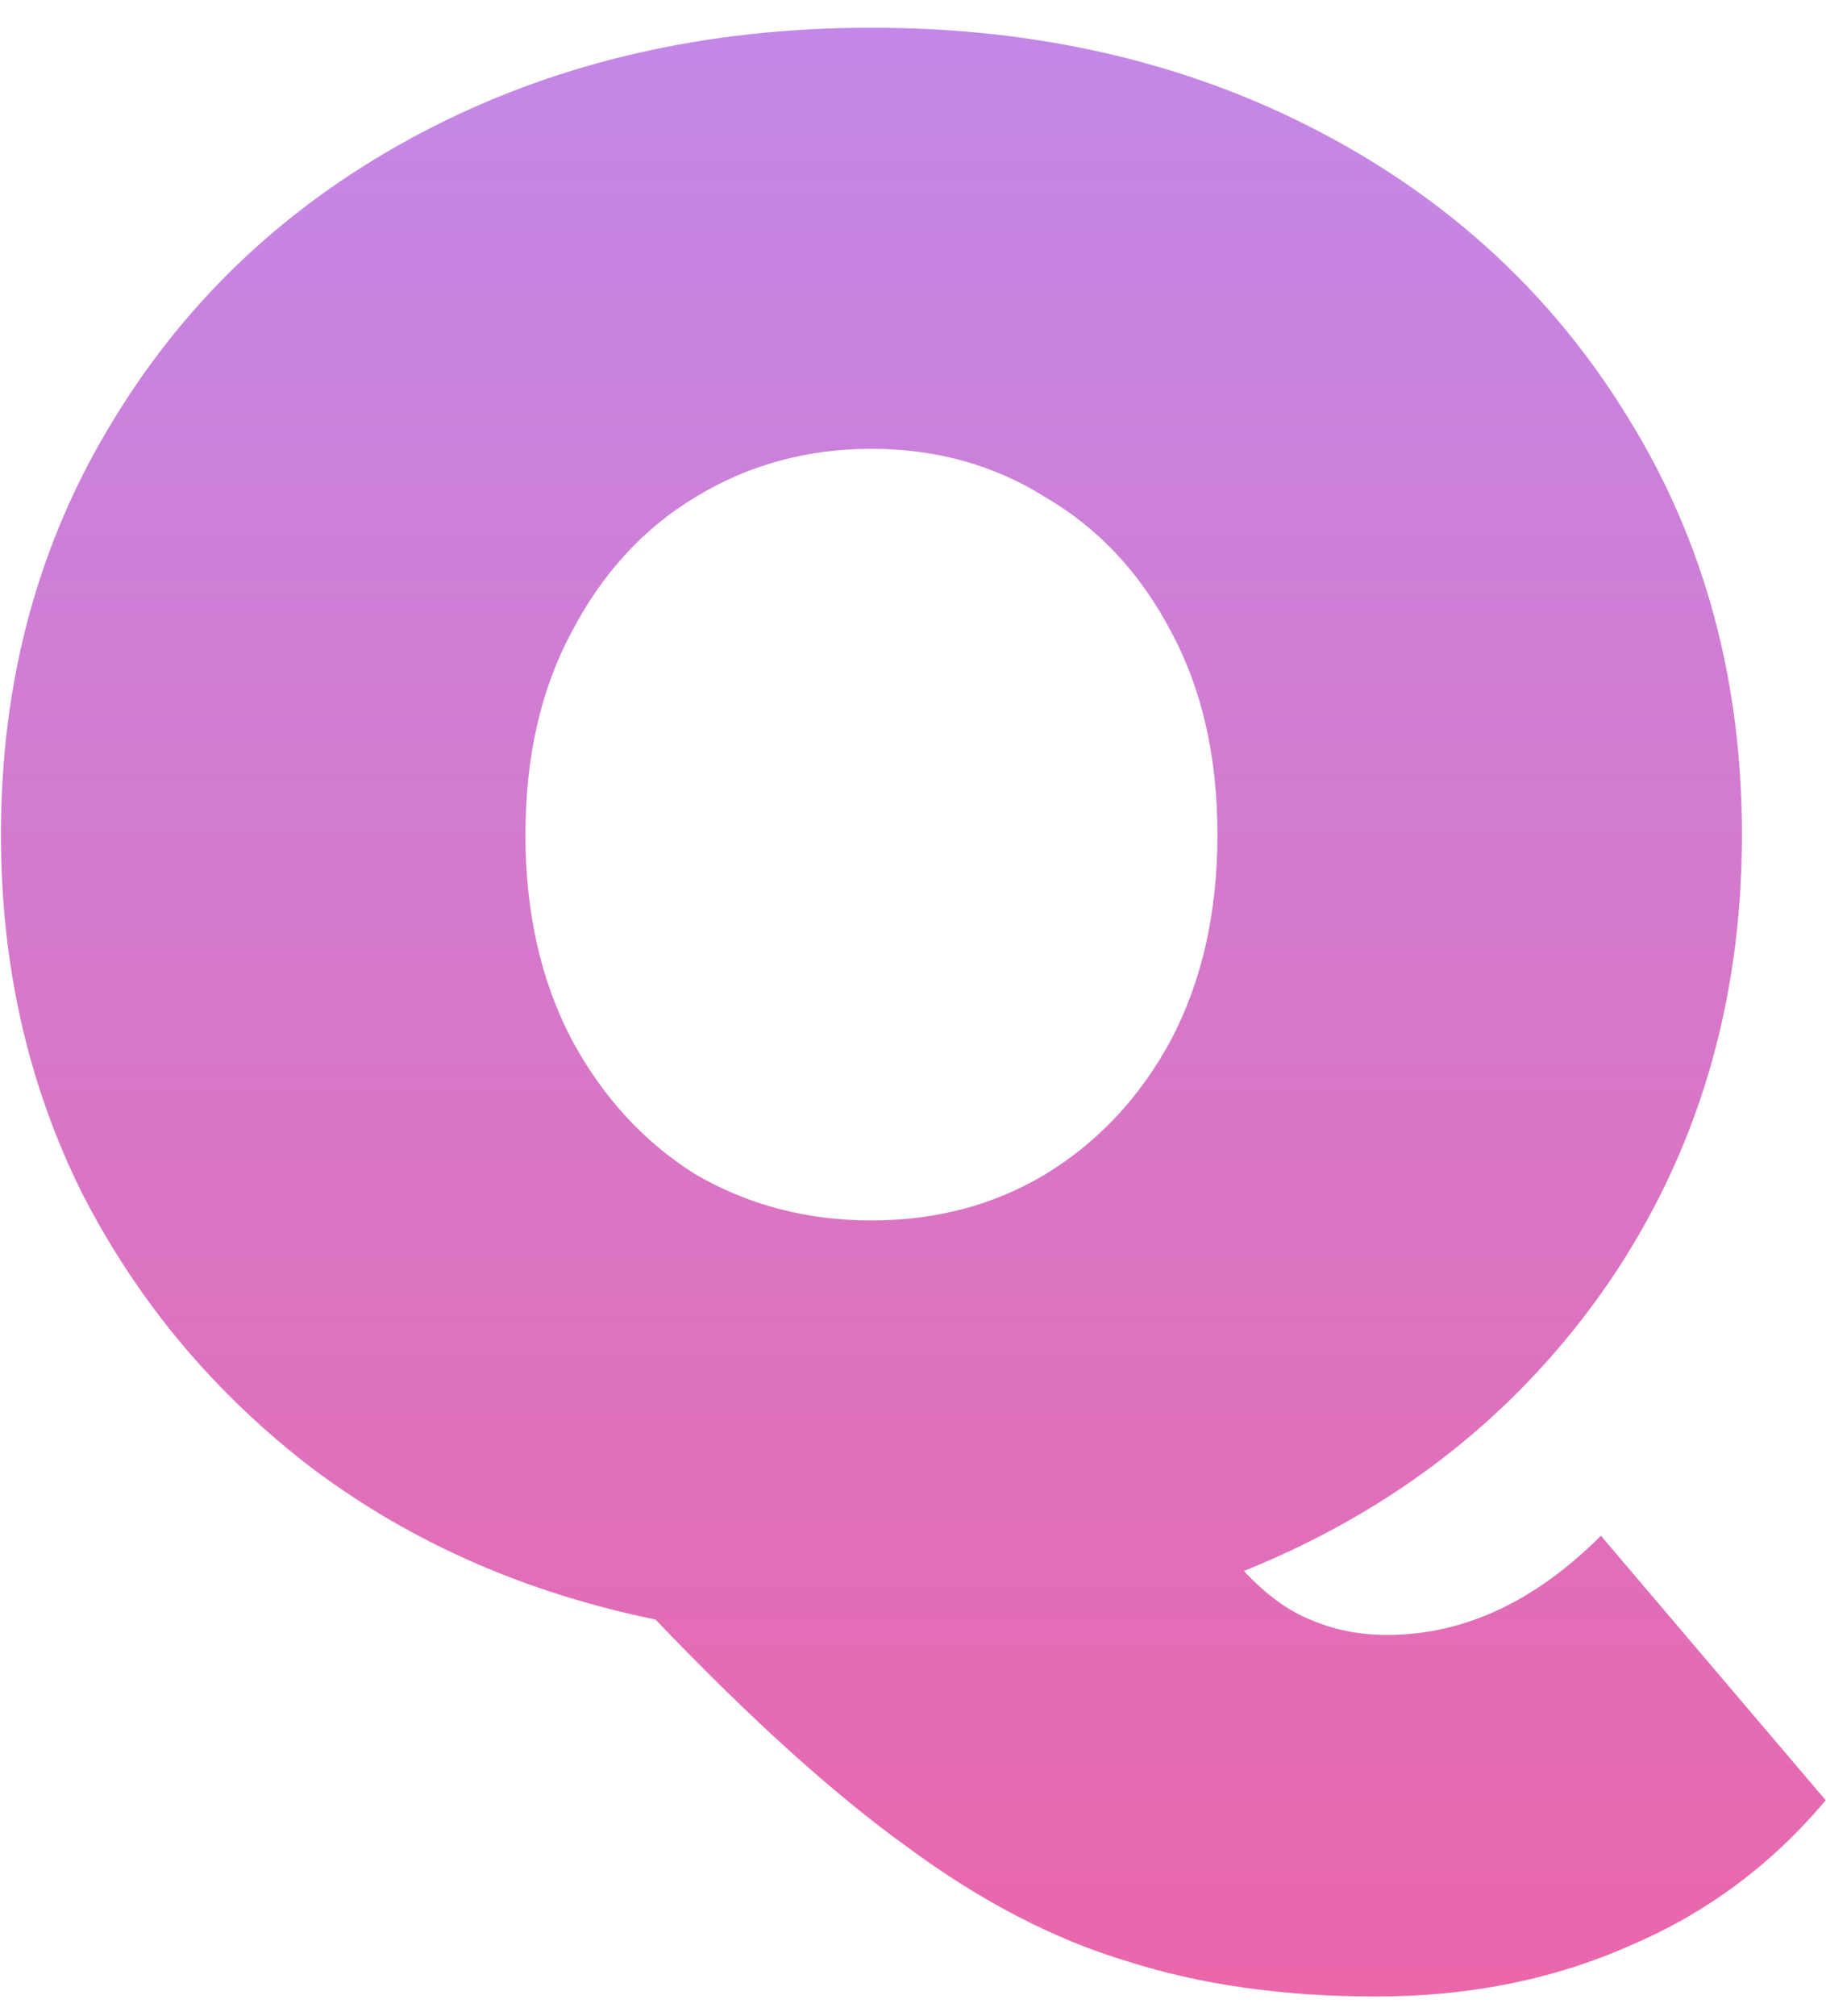 <svg viewBox="0 0 58 64" fill="none" xmlns="http://www.w3.org/2000/svg">
<path d="M57.99 57.16C56.264 59.213 54.187 60.753 51.76 61.78C49.334 62.853 46.65 63.39 43.71 63.39C40.77 63.39 38.134 63.017 35.8 62.27C33.467 61.57 31.134 60.357 28.8 58.63C26.467 56.95 23.807 54.547 20.82 51.42C16.714 50.58 13.097 48.993 9.97 46.66C6.844 44.28 4.394 41.363 2.62 37.91C0.894 34.457 0.03 30.653 0.03 26.5C0.03 21.6 1.22 17.213 3.6 13.34C5.98 9.42 9.27 6.363 13.47 4.17C17.67 1.977 22.407 0.88 27.68 0.88C32.954 0.88 37.69 1.977 41.89 4.17C46.09 6.363 49.38 9.42 51.76 13.34C54.14 17.213 55.33 21.6 55.33 26.5C55.33 31.867 53.907 36.627 51.06 40.78C48.214 44.887 44.364 47.92 39.51 49.88C40.21 50.627 40.91 51.14 41.61 51.42C42.357 51.747 43.174 51.91 44.06 51.91C46.487 51.91 48.75 50.86 50.85 48.76L57.99 57.16ZM27.68 14.25C25.627 14.25 23.76 14.763 22.08 15.79C20.447 16.77 19.14 18.193 18.16 20.06C17.18 21.88 16.69 24.027 16.69 26.5C16.69 28.973 17.18 31.143 18.16 33.01C19.14 34.83 20.447 36.253 22.08 37.28C23.76 38.26 25.627 38.75 27.68 38.75C29.734 38.75 31.577 38.26 33.21 37.28C34.89 36.253 36.22 34.83 37.2 33.01C38.18 31.143 38.67 28.973 38.67 26.5C38.67 24.027 38.18 21.88 37.2 20.06C36.22 18.193 34.89 16.77 33.21 15.79C31.577 14.763 29.734 14.25 27.68 14.25Z" fill="url(#paint0_linear)"/>
<defs>
<linearGradient id="paint0_linear" x1="28" y1="-17" x2="28" y2="68" gradientUnits="userSpaceOnUse">
<stop stop-color="#B792F9"/>
<stop offset="1" stop-color="#ED64A6"/>
</linearGradient>
</defs>
</svg>
